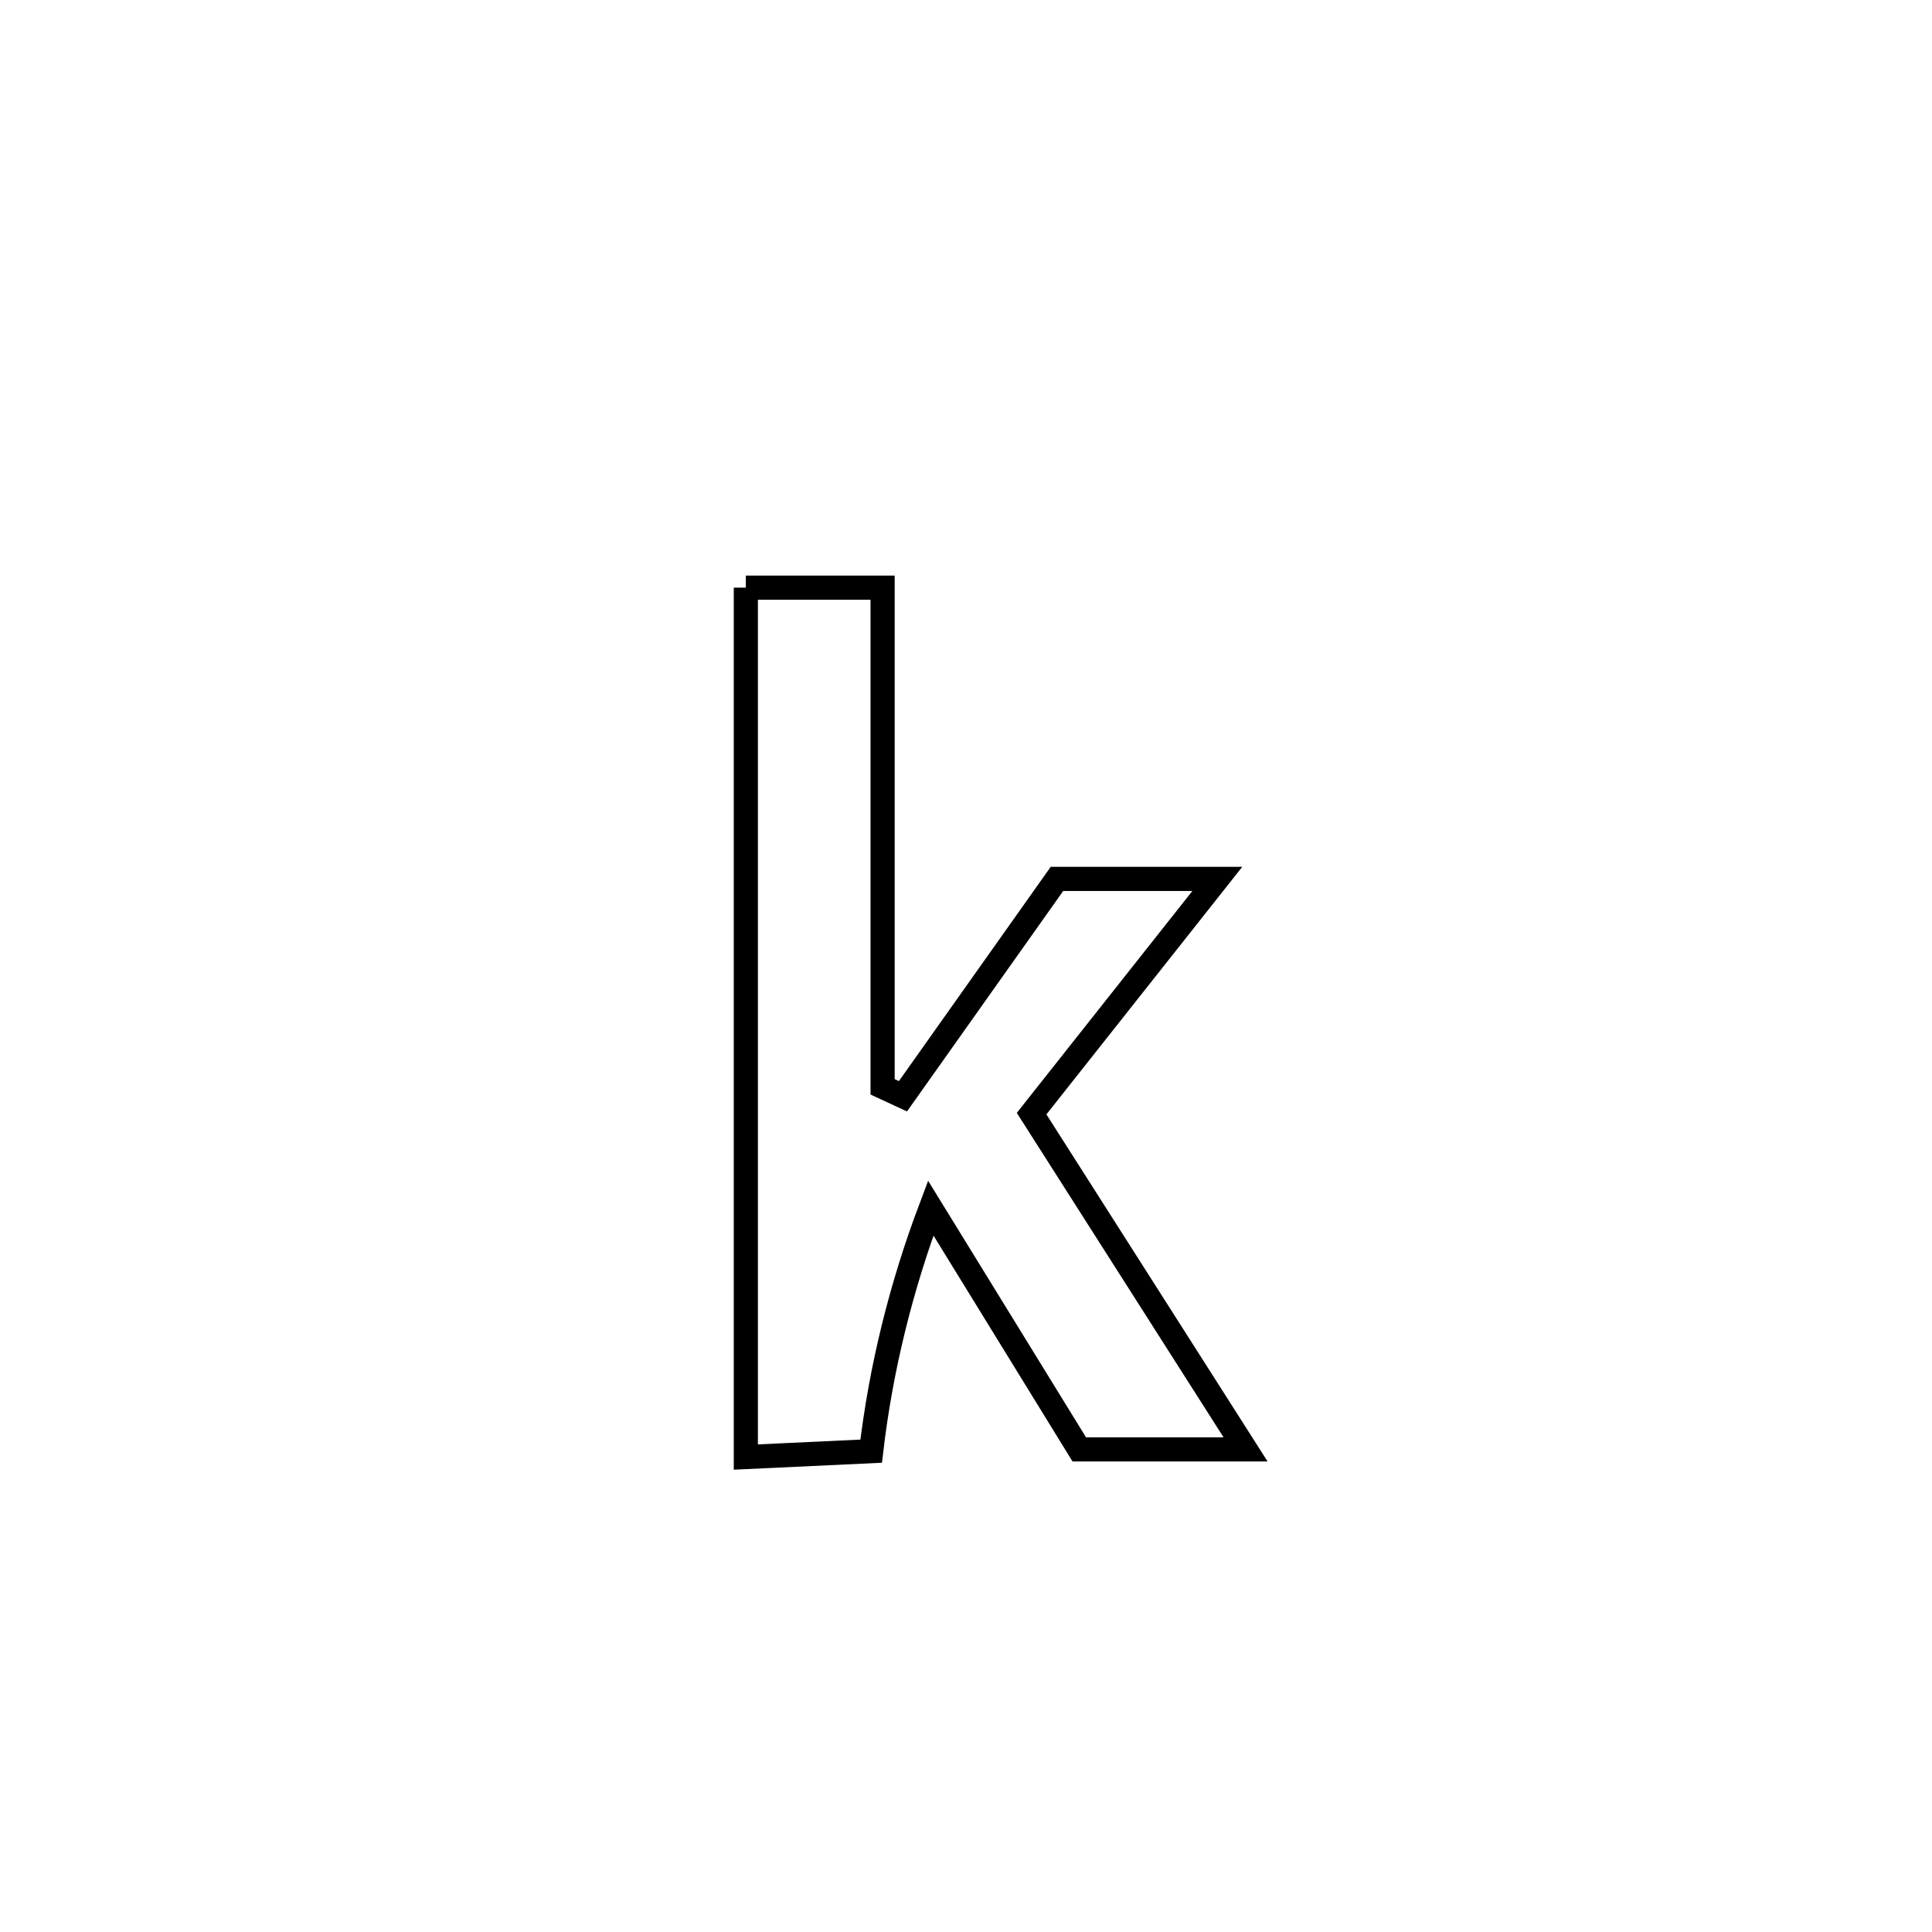 <svg xmlns="http://www.w3.org/2000/svg" viewBox="0.0 0.0 24.0 24.0" height="200px" width="200px"><path fill="none" stroke="black" stroke-width=".3" stroke-opacity="1.0"  filling="0" d="M9.265 7.3 L9.265 7.3 C9.831 7.3 10.398 7.3 10.964 7.3 L10.964 7.3 C10.964 9.367 10.964 11.434 10.964 13.501 L10.964 13.501 C11.048 13.54 11.133 13.579 11.217 13.618 L11.217 13.618 C11.475 13.254 12.87 11.286 13.13 10.918 L13.13 10.918 C13.794 10.918 14.458 10.918 15.122 10.918 L15.122 10.918 C14.353 11.89 13.584 12.862 12.815 13.834 L12.815 13.834 C13.701 15.225 14.587 16.615 15.473 18.005 L15.473 18.005 C15.469 18.005 13.418 18.005 13.407 18.005 L13.407 18.005 C12.792 17.006 12.177 16.006 11.562 15.007 L11.562 15.007 C11.196 15.977 10.942 16.998 10.822 18.027 L10.822 18.027 C10.303 18.052 9.784 18.076 9.265 18.1 L9.265 18.1 C9.265 16.3 9.265 14.5 9.265 12.7 C9.265 10.9 9.265 9.1 9.265 7.3 L9.265 7.3"></path></svg>